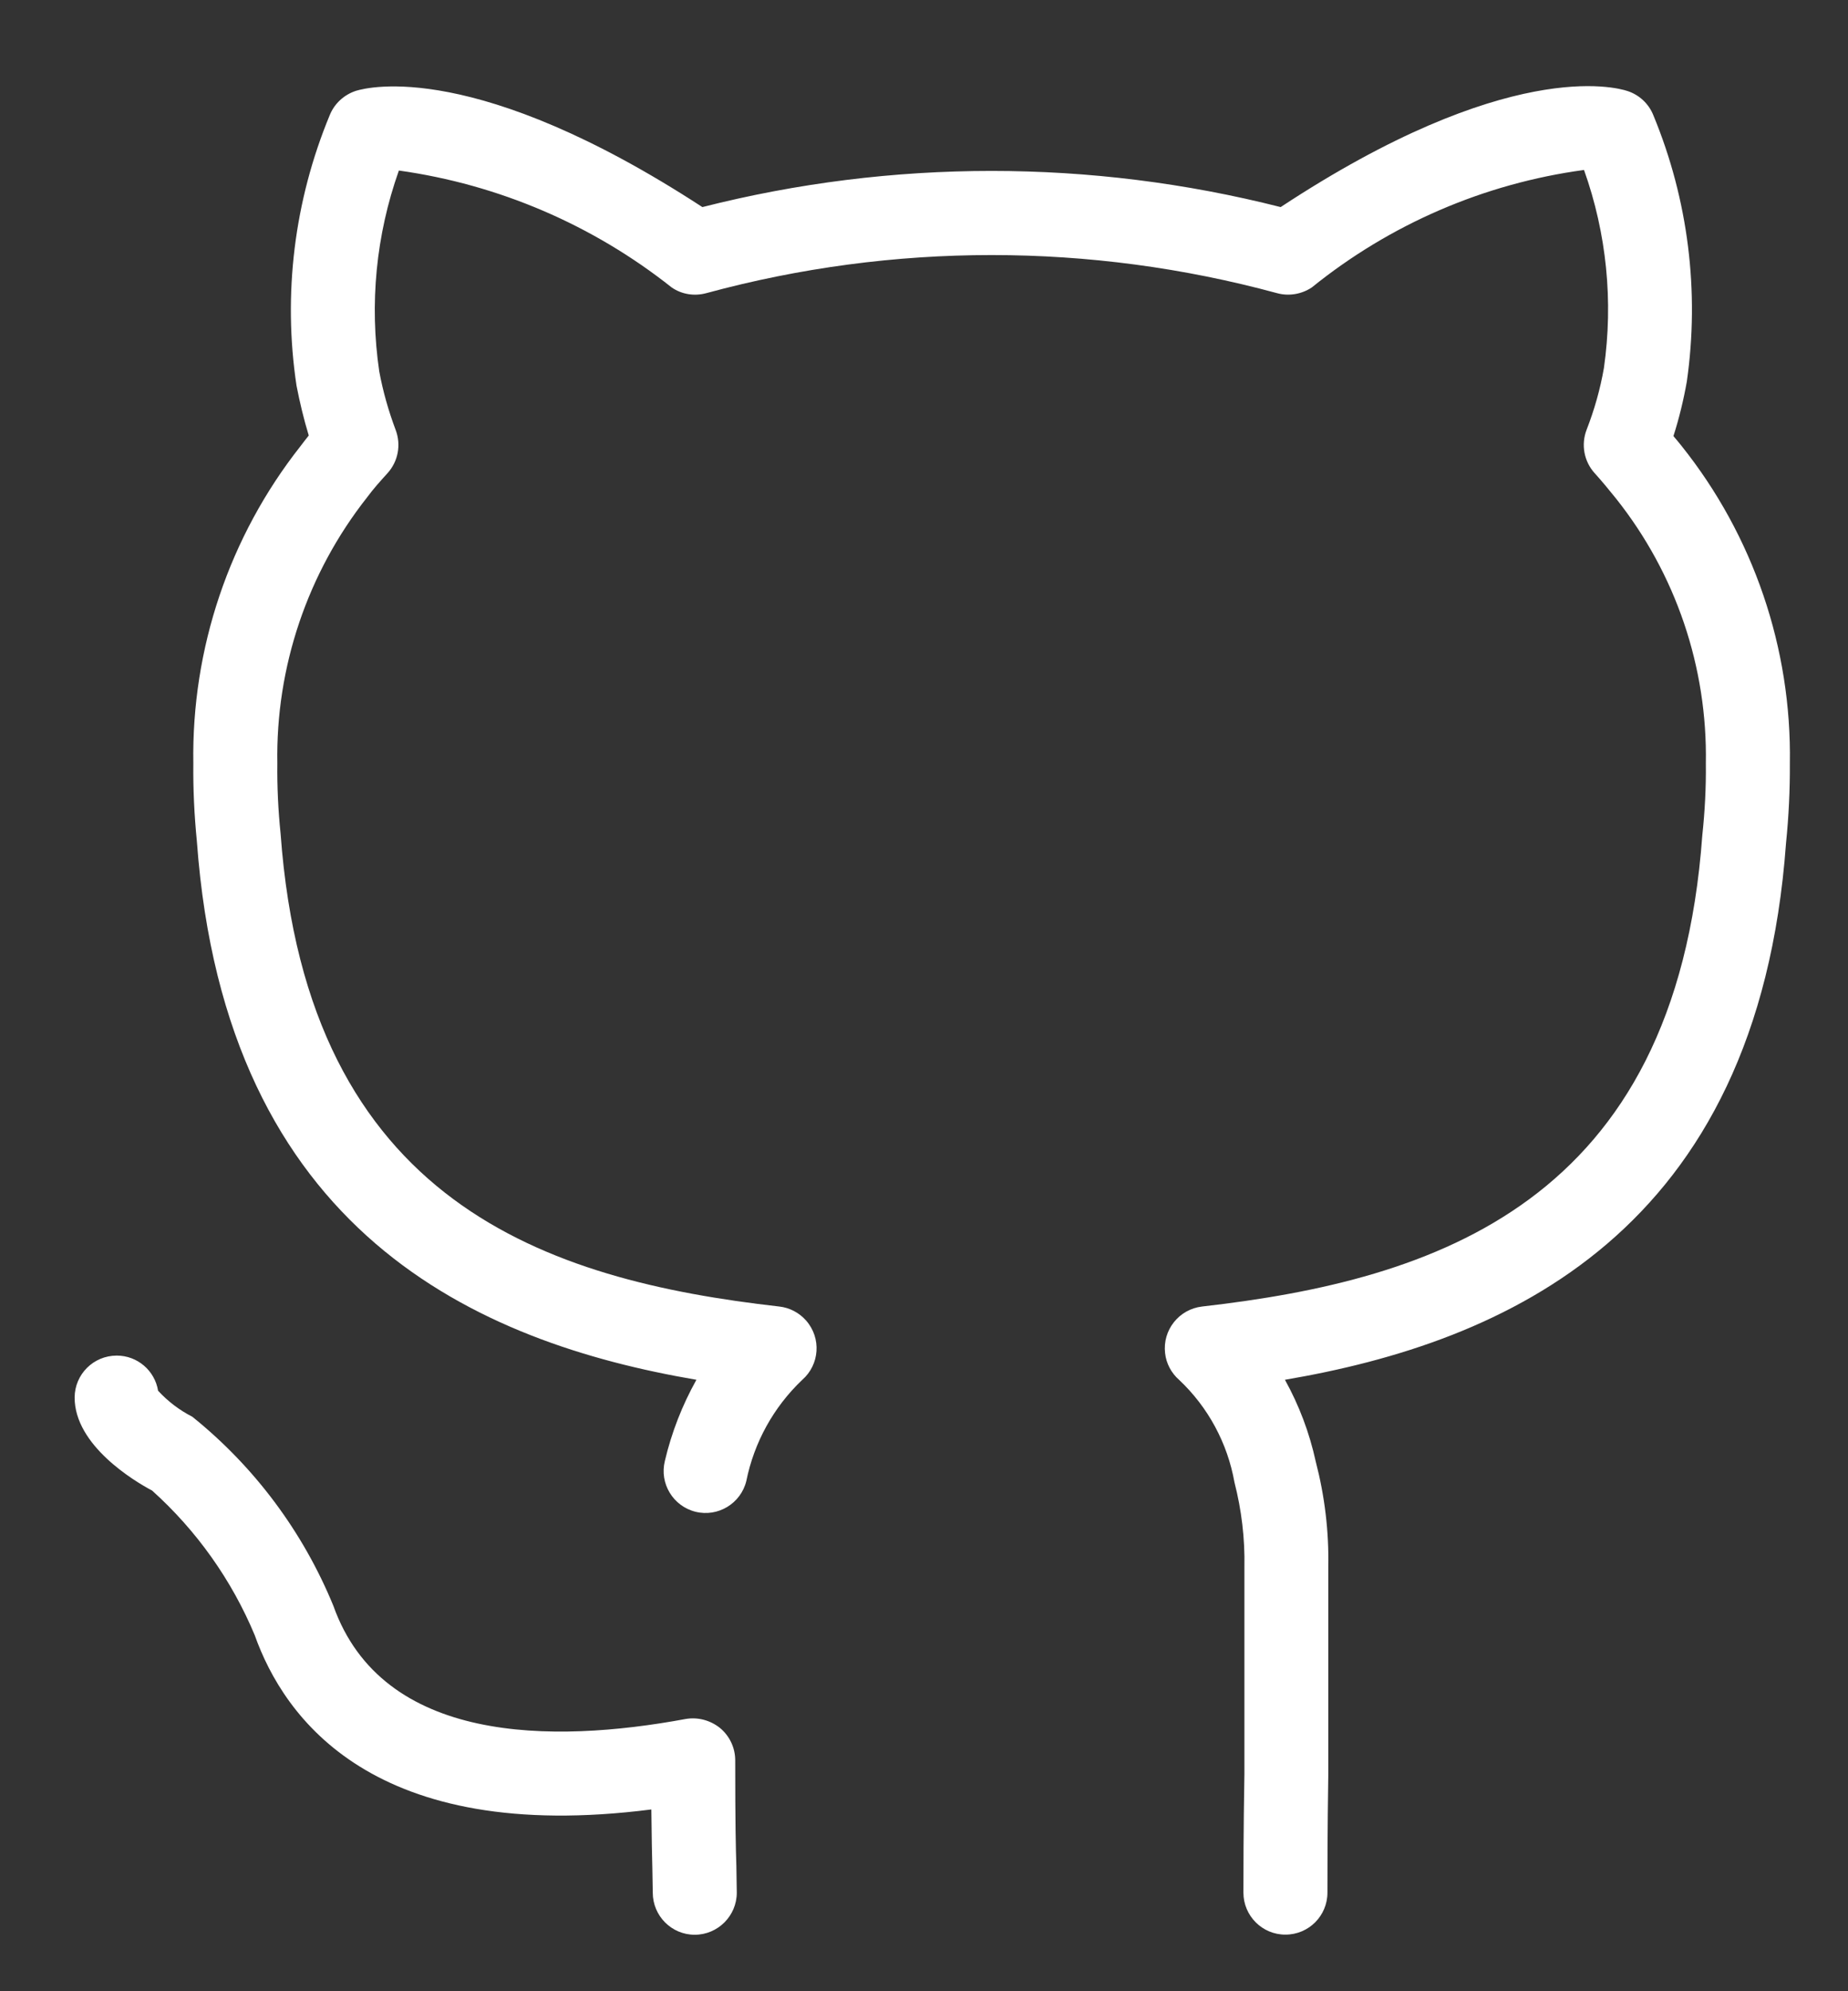 <svg width="13" height="14" viewBox="0 0 13 14" fill="none" xmlns="http://www.w3.org/2000/svg">
<rect x="0" y="0" width="13" height="14" fill="#333333" stroke="none"/>
<path d="M5.172 12.377C5.172 12.289 5.133 12.206 5.066 12.15C4.998 12.095 4.909 12.071 4.823 12.086C3.883 12.26 2.691 12.262 2.345 11.29C2.132 10.771 1.791 10.313 1.353 9.961C1.263 9.915 1.181 9.853 1.112 9.778C1.089 9.636 0.966 9.531 0.822 9.531H0.821C0.658 9.531 0.526 9.662 0.525 9.825C0.524 10.162 0.945 10.414 1.07 10.48C1.383 10.761 1.63 11.109 1.792 11.497C1.998 12.076 2.626 12.972 4.582 12.722C4.584 12.937 4.587 13.048 4.589 13.133L4.592 13.307C4.592 13.47 4.724 13.603 4.887 13.603C5.05 13.603 5.183 13.47 5.183 13.307L5.18 13.117C5.176 12.998 5.172 12.827 5.172 12.377ZM11.829 3.135C11.811 3.113 11.792 3.089 11.772 3.066C11.812 2.941 11.843 2.813 11.866 2.684C11.957 2.05 11.876 1.403 11.631 0.811C11.599 0.73 11.532 0.667 11.449 0.64C11.365 0.612 10.602 0.407 9.009 1.456C7.674 1.117 6.276 1.117 4.941 1.456C3.349 0.419 2.59 0.613 2.506 0.638C2.421 0.665 2.352 0.728 2.319 0.811C2.07 1.412 1.989 2.069 2.086 2.712C2.109 2.83 2.137 2.947 2.172 3.062C2.151 3.088 2.132 3.113 2.113 3.138C1.613 3.772 1.347 4.56 1.36 5.368C1.358 5.551 1.367 5.734 1.385 5.916C1.586 8.672 3.364 9.439 4.899 9.701C4.799 9.88 4.724 10.072 4.677 10.272C4.638 10.43 4.735 10.59 4.893 10.629C5.051 10.668 5.211 10.571 5.25 10.413C5.305 10.141 5.442 9.893 5.643 9.702C5.766 9.595 5.779 9.408 5.671 9.285C5.623 9.23 5.555 9.194 5.482 9.186C3.853 9.001 2.163 8.463 1.974 5.863C1.957 5.698 1.949 5.533 1.951 5.368C1.939 4.69 2.163 4.028 2.583 3.496C2.627 3.436 2.677 3.381 2.726 3.327C2.801 3.244 2.823 3.127 2.783 3.022C2.733 2.889 2.694 2.752 2.668 2.612C2.598 2.137 2.645 1.652 2.806 1.199C3.507 1.297 4.17 1.581 4.725 2.021C4.796 2.07 4.885 2.084 4.969 2.061C6.283 1.704 7.668 1.704 8.983 2.061C9.066 2.084 9.156 2.069 9.228 2.021C9.779 1.576 10.441 1.29 11.143 1.195C11.302 1.641 11.35 2.118 11.283 2.587C11.257 2.736 11.216 2.881 11.161 3.022C11.121 3.127 11.143 3.244 11.218 3.327C11.27 3.384 11.322 3.448 11.368 3.505C11.789 4.034 12.012 4.692 12 5.368C12.002 5.537 11.993 5.706 11.975 5.874C11.788 8.462 10.091 9 8.456 9.186C8.294 9.205 8.177 9.351 8.196 9.514C8.204 9.587 8.24 9.654 8.295 9.702C8.499 9.894 8.635 10.147 8.684 10.422C8.734 10.617 8.758 10.818 8.754 11.018V12.471C8.747 12.871 8.747 13.17 8.747 13.307C8.747 13.47 8.88 13.603 9.043 13.602C9.206 13.602 9.338 13.47 9.338 13.307C9.338 13.171 9.338 12.875 9.344 12.476V11.018C9.349 10.768 9.319 10.519 9.256 10.277C9.212 10.075 9.139 9.881 9.039 9.701C10.58 9.439 12.365 8.673 12.564 5.928C12.583 5.742 12.592 5.555 12.591 5.368C12.604 4.558 12.335 3.768 11.829 3.135Z" fill="white"/>
</svg>
